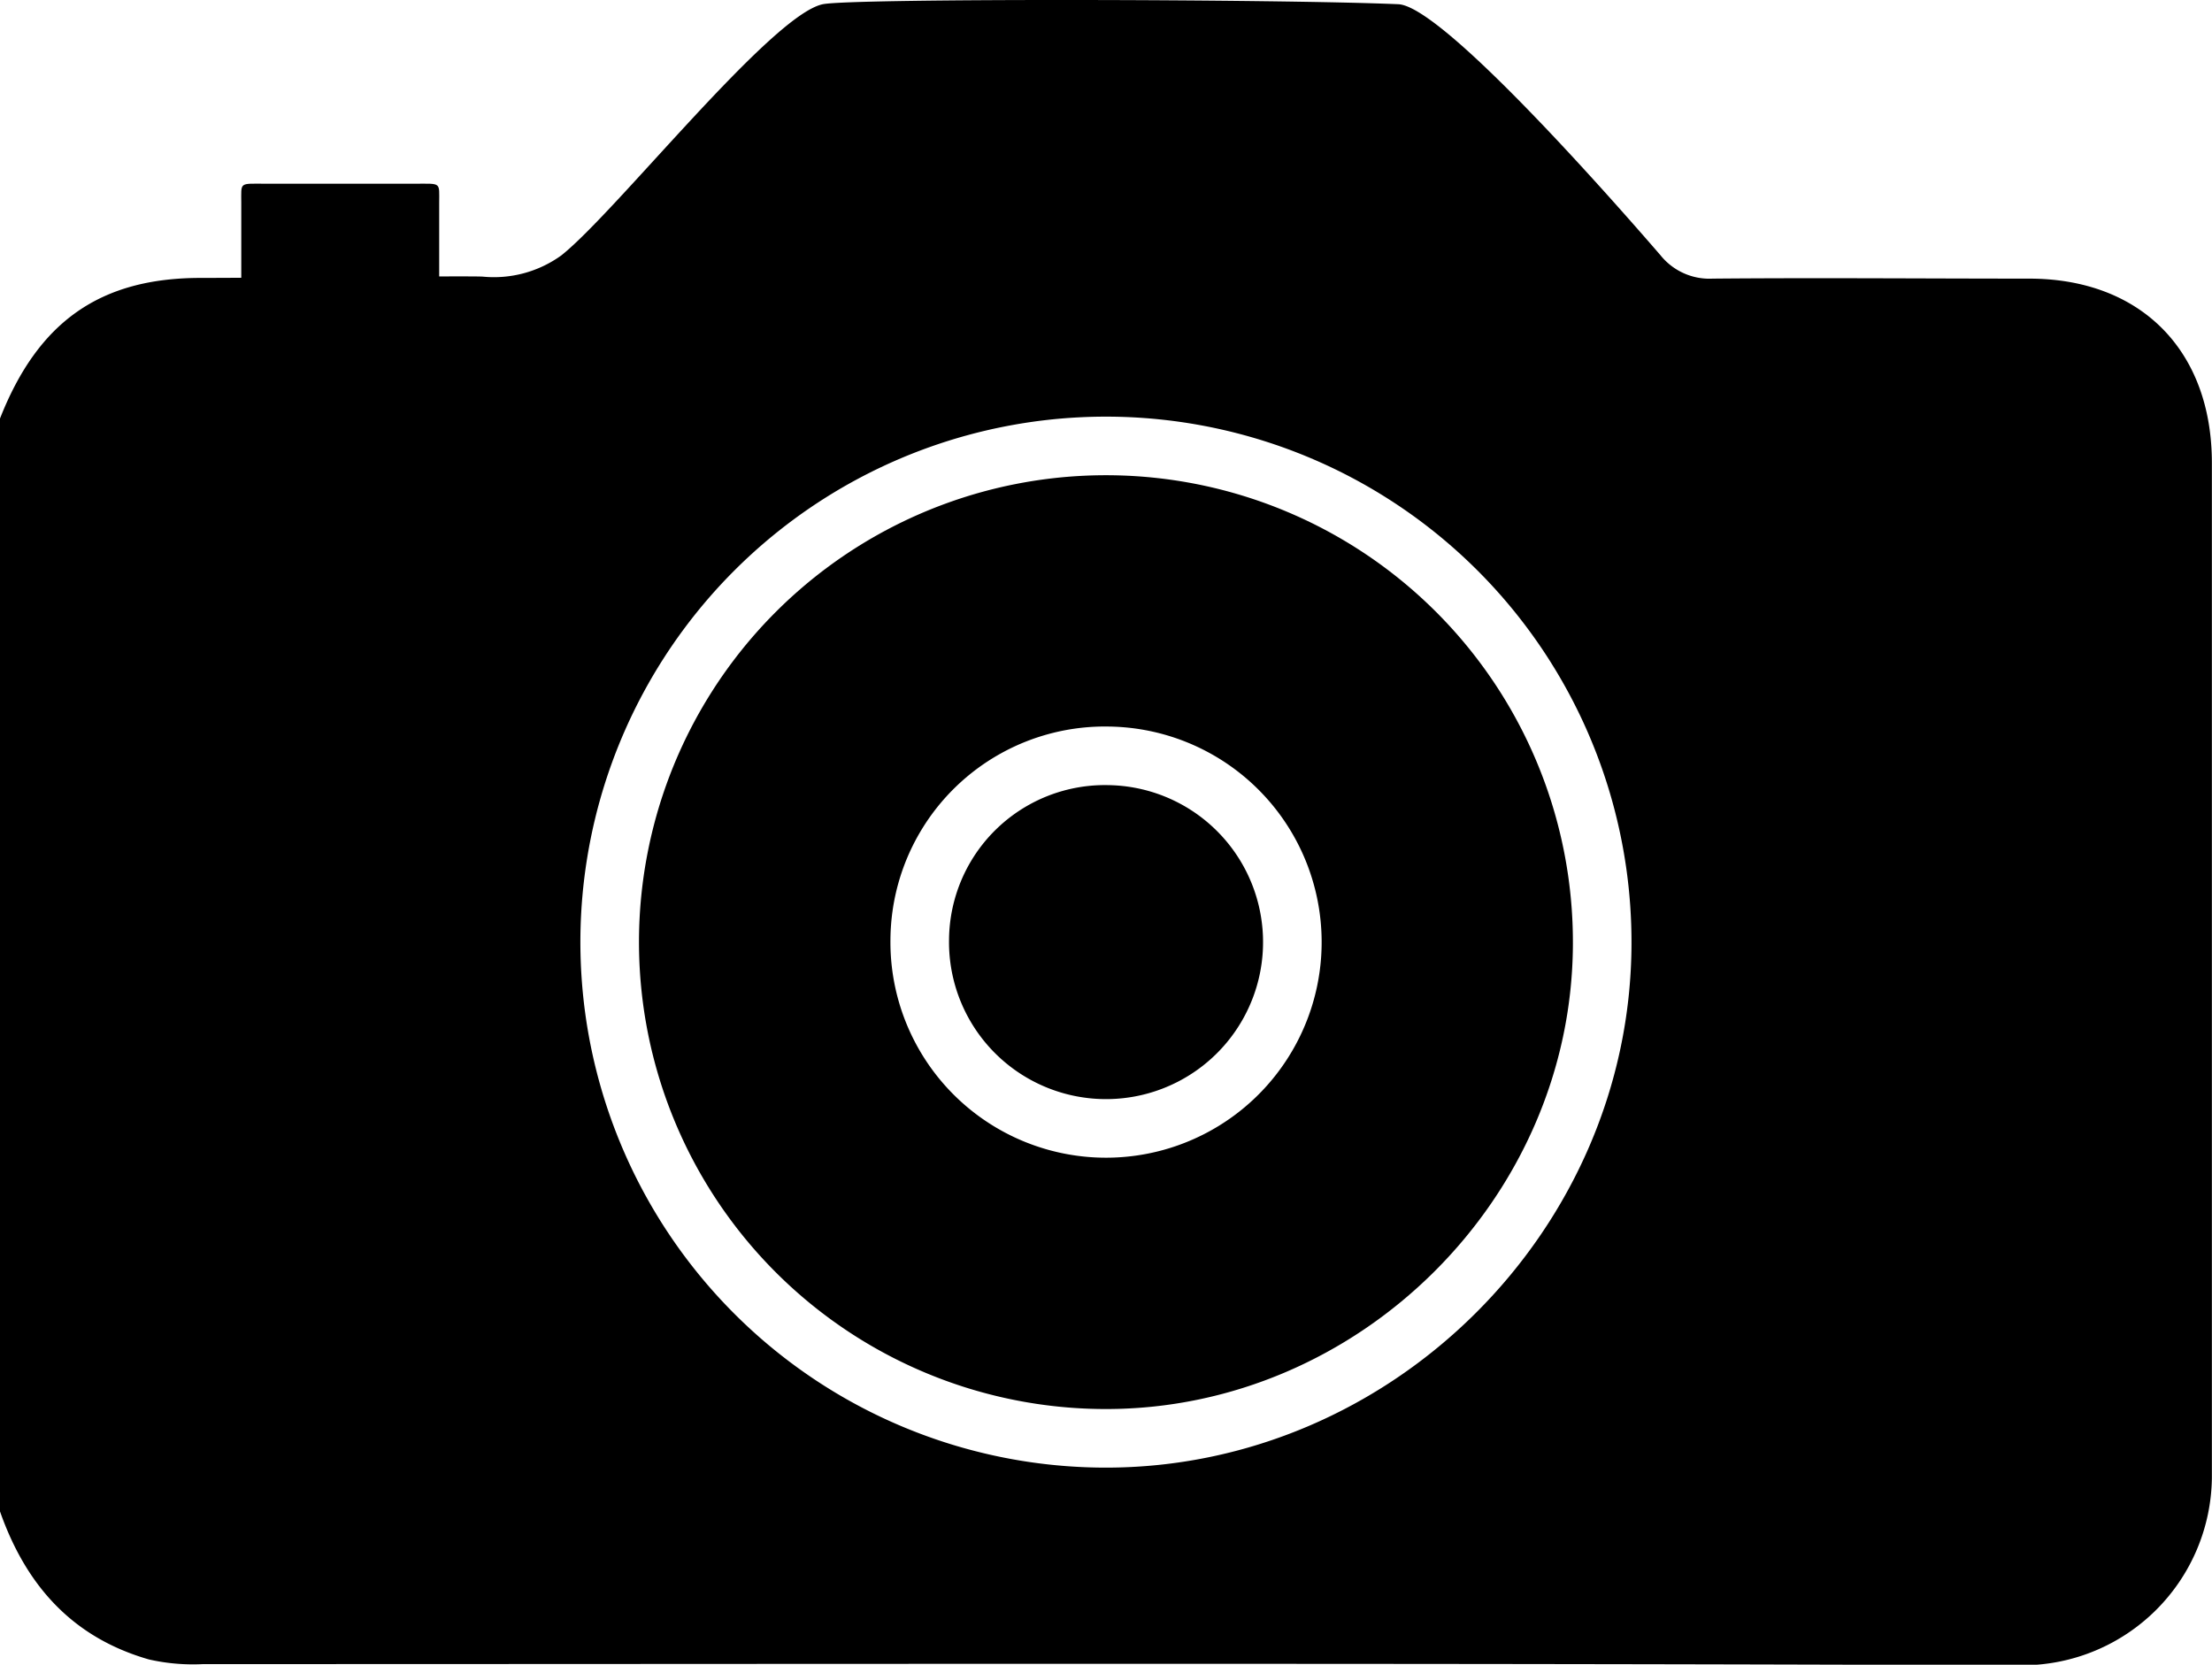 <svg id="camera" xmlns="http://www.w3.org/2000/svg" xmlns:xlink="http://www.w3.org/1999/xlink" viewBox="0 0 188.77 142.08">

  <a xlink:href="https://500px.com/pavithraram" target="/_blank">
  <defs>
    <style>
       .cls-2{
        stroke: #fff;
        stroke-miterlimit: 10;
      }

      .cls-2 {
        stroke-width: 5px;
      }

      #camera:hover .cls-3 {
      stroke-miterlimit: 10;
        fill: #fff;
        stroke:#fff;
      }

      #camera:hover #button{
      -webkit-animation: press 2s infinite;
      animation: press 2s infinite;
      transform-origin:top;
      }

      @-webkit-keyframes press{
      0%{
      transform:translate(0);
      }
      12%{
      transform:translate(0);
      }
      15%{
      transform:translate(0, 6px);
      }
      17%{
      fill:#000;
      }
      19%{
      fill:#fff;
      }
      23%{
      fill:#ccc;
      }
      32%{
      fill:#000;
      }
      25%{
      transform:translate(0, 0);
      }
      57%{
      fill:#000;
      }
      59%{
      fill:#fff;
      }
      63%{
      fill:#ccc;
      }
      72%{
      fill:#000;
      }
      40%{
      transform:translate(0);
      }
      52%{
      transform:translate(0);
      }
      55%{
      transform:translate(0, 6px);
      }
      65%{
      transform:translate(0, 0);
      }
      }
      #camera:hover #flash{
      -webkit-animation: flash 2s infinite;
      animation: flash 2s infinite;
      transform-origin:top;
      }

      @-webkit-keyframes flash{
      0%{
      fill:#000;
      }
      12%{
      fill:#000;
      }
      15%{
      fill:#000;
      }
      17%{
      fill:#fff;
      }
      28%{
      fill:#fff;
      }
      30%{
      fill:#000;
      }
      40%{
      fill:#000;
      }
      52%{
      fill:#000;
      }
      55%{
      fill:#000;
      }
      57%{
      fill:#fff;
      }
      63%{
      fill:#fff;
      }
      70%{
      fill:#000;
      }
      }

      #camera:hover #cam{
      -webkit-animation: cam 2s infinite;
      animation: cam 2s infinite;
      }

      @-webkit-keyframes cam{
      0%{
      fill:#000;
      }
      12%{
      fill:#000;
      }
      17%{
      fill:#000;
      }
      19%{
      fill:#fff;
      }
      23%{
      fill:#ccc;
      }
      32%{
      fill:#000;
      }
      40%{
      fill:#000;
      }
      52%{
      fill:#000;
      }
      57%{
      fill:#000;
      }
      59%{
      fill:#fff;
      }
      63%{
      fill:#ccc;
      }
      72%{
      fill:#000;
      }
      }
      #camera:hover #opening{
      -webkit-animation: open 2s infinite;
      animation: open 2s infinite;
      transform-origin:center;
      }

      @-webkit-keyframes open{
      0%{
      transform:scale(0);
      opacity:0;
      }
      12%{
      transform:scale(0);
      opacity:0;
      }
      17%{
      transform:scale(1);
      opacity:1;
      }
      25%{
      transform:scale(1);
      opacity:1;
      }
      35%{
      transform:scale(0);
      }
      40%{
      transform:scale(0);
      }
      52%{
      transform:scale(0);
      }
      57%{
      transform:scale(1);
      }
      65%{
      transform:scale(1);
      opacity:1;
      }
      75%{
       transform:scale(0);
       opacity:0;
      }
      100%{
      transform:scale(0);
      opacity:0;
      }
      }
    </style>
  </defs>
  <g id="cam">
    <g>
      <path d="M0,129V35.72c3.25-8.26,8.53-12,17.13-12,5.53,0,22.92-.19,24.07-0.11a9.82,9.82,0,0,0,6.7-1.81C52.56,18.11,65.82,1.26,70.22.36c2.55-.52,38.91-0.44,49.11,0,3.73,0.16,18,16.37,22.37,21.42a5.35,5.35,0,0,0,4.46,2c9-.08,18,0,27,0,9.52,0,15.59,6.12,15.6,15.71q0,22.09,0,44.18,0,21.23,0,42.46a16.19,16.19,0,0,1-16.07,16c-51.79-.2-103.57-0.1-155.36-0.1a16.93,16.93,0,0,1-4.63-.4C6.13,139.74,2.2,135.26,0,129Z"/>
      <path id="outerlens" class="cls-2" d="M94.34,122.76a42.35,42.35,0,1,1,42.39-42.19C136.66,103.61,117.4,122.78,94.34,122.76Z"/>
      <path id="flash" class="cls-1" d="M150.07,43.95c0,4.66.36,4.23-4.49,4.23s-4.22.4-4.22-4.73c0-4.47-.31-4,4.73-4C150.07,39.44,150.07,39.46,150.07,43.95Z"/>
      <path id="innerlens" class="cls-2" d="M94.61,64.51A15.9,15.9,0,1,1,78.49,80.17,15.8,15.8,0,0,1,94.61,64.51Z"/>
      <path id="opening" class="cls-3" d="M94.57,67.14A13.26,13.26,0,1,1,81.12,80.21,13.18,13.18,0,0,1,94.57,67.14Z"/>
    </g>
  </g>
  <path id="button" d="M35.43,25.68H22.64c-2.26,0-2.05.16-2.05-1.64V17.32c0-1.81-.21-1.64,2.05-1.64H35.43c2.26,0,2.05-.16,2.05,1.64V24C37.48,25.85,37.69,25.68,35.43,25.68Z"/>
  </a>
</svg>

